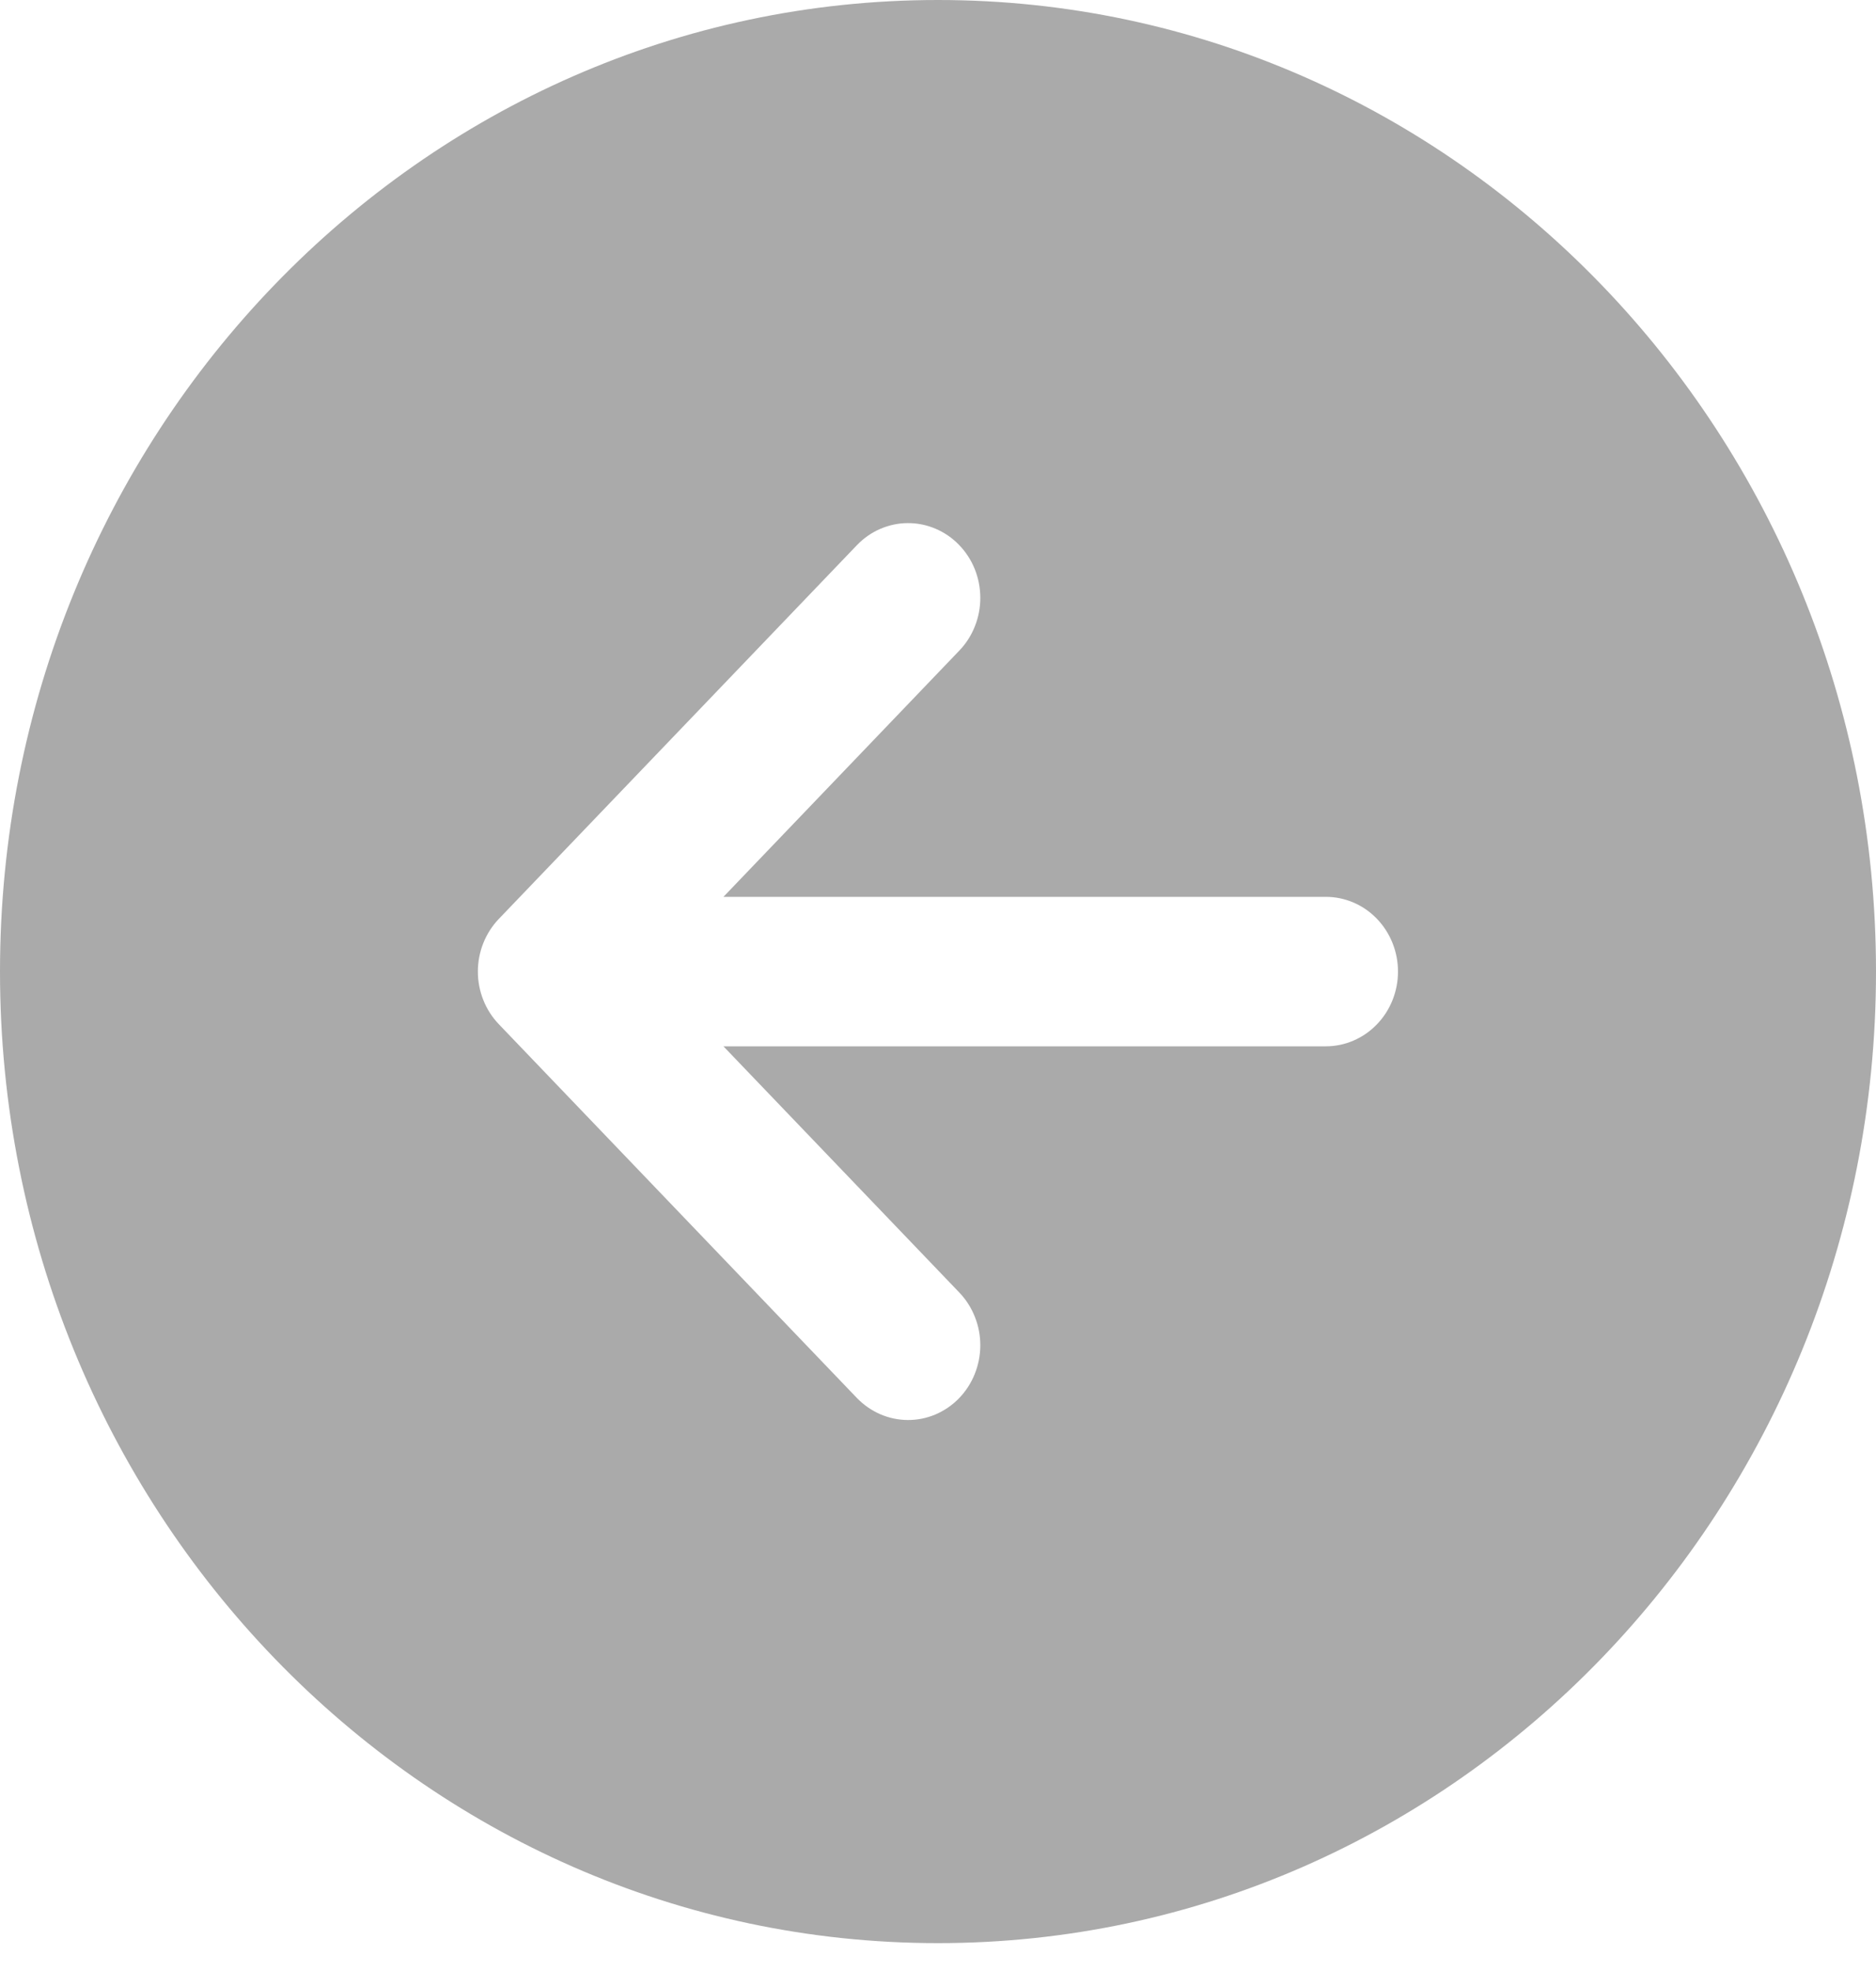 <svg width="40" height="42" viewBox="0 0 40 42" fill="none" xmlns="http://www.w3.org/2000/svg">
<path id="Vector" d="M0 20.703C0 32.137 8.955 41.406 20 41.406C31.045 41.406 40 32.137 40 20.703C40 9.27 31.045 0 20 0C8.955 0 0 9.27 0 20.703ZM20.447 11.61C20.591 11.757 20.705 11.932 20.783 12.125C20.861 12.318 20.901 12.525 20.902 12.734C20.903 12.943 20.864 13.15 20.787 13.344C20.711 13.538 20.598 13.714 20.456 13.862L15.425 19.111H28.269C28.677 19.111 29.069 19.278 29.357 19.577C29.646 19.876 29.808 20.281 29.808 20.703C29.808 21.125 29.646 21.531 29.357 21.829C29.069 22.128 28.677 22.296 28.269 22.296H15.425L20.456 27.544C20.598 27.693 20.711 27.869 20.787 28.063C20.864 28.256 20.903 28.464 20.902 28.673C20.901 28.882 20.86 29.089 20.782 29.282C20.704 29.475 20.59 29.65 20.446 29.798C20.303 29.945 20.132 30.061 19.945 30.141C19.758 30.22 19.558 30.26 19.356 30.259C19.154 30.258 18.954 30.216 18.767 30.135C18.581 30.054 18.412 29.936 18.269 29.788L10.636 21.825C10.35 21.527 10.189 21.123 10.189 20.703C10.189 20.283 10.35 19.88 10.636 19.581L18.269 11.619C18.412 11.47 18.581 11.351 18.767 11.271C18.954 11.19 19.154 11.147 19.356 11.147C19.559 11.146 19.759 11.186 19.946 11.266C20.134 11.345 20.304 11.462 20.447 11.61Z" fill="#AAAAAA"/>
</svg>
